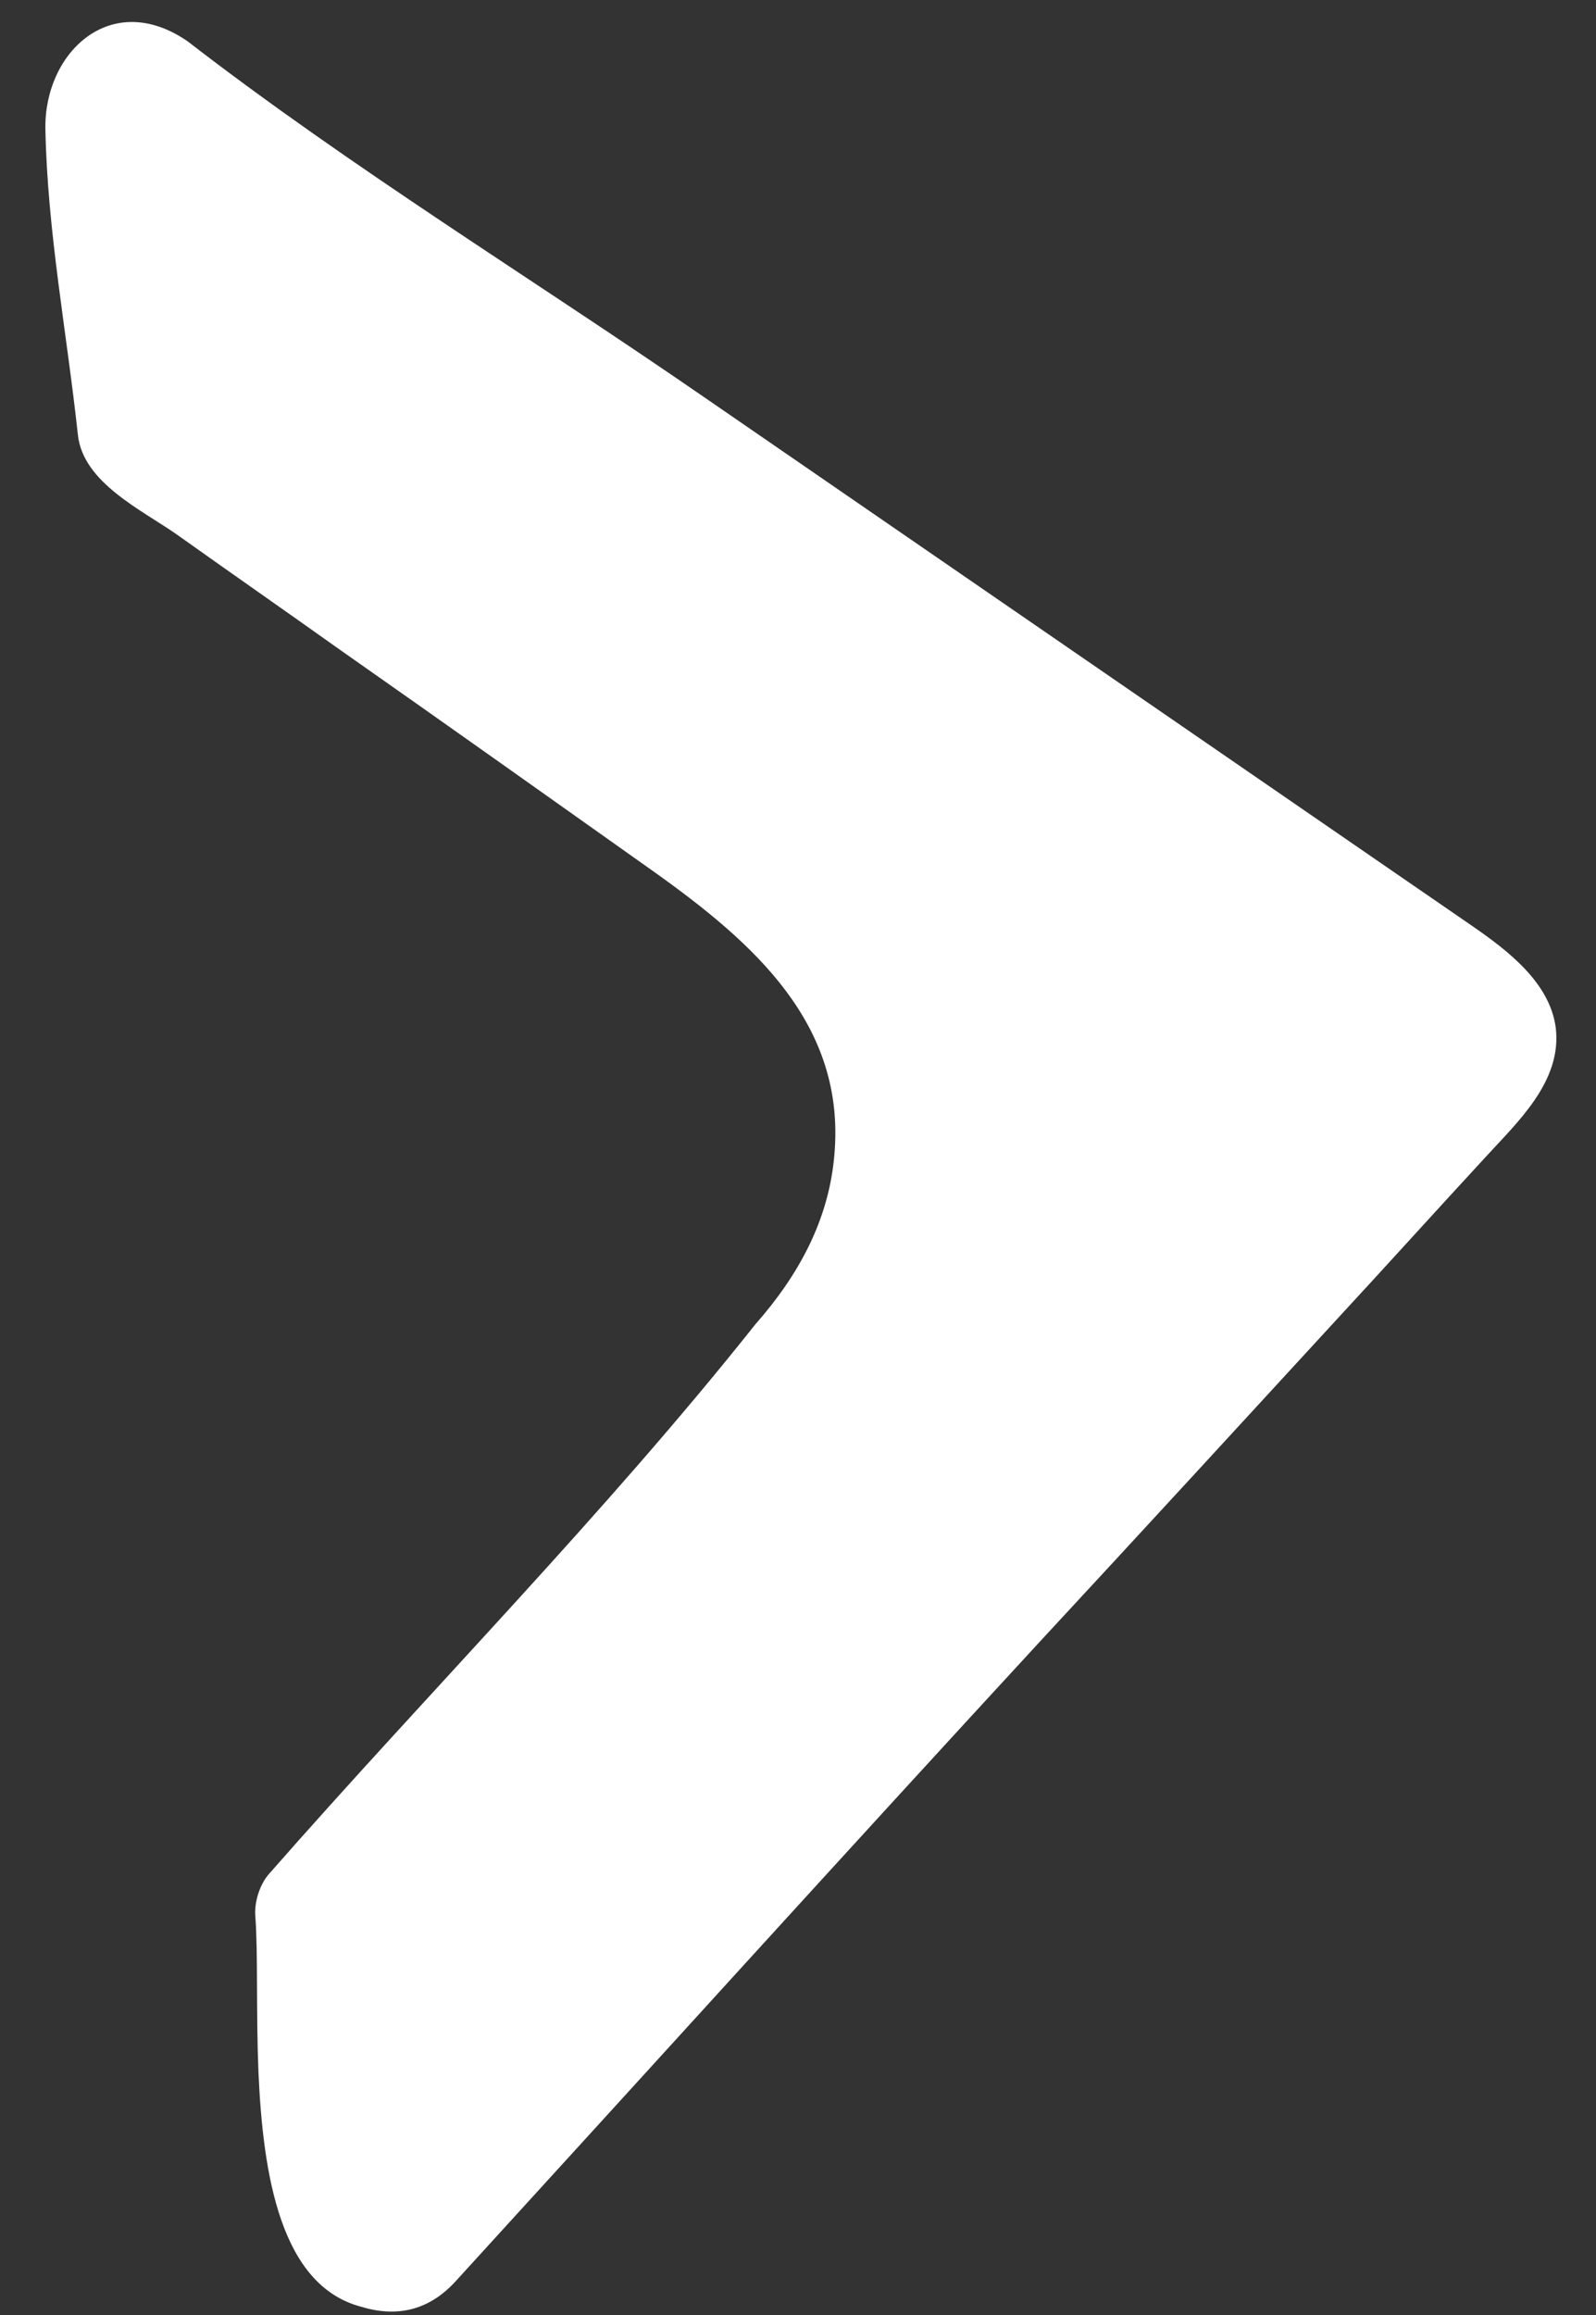 <svg width="20" height="29" viewBox="0 0 20 29" fill="none" xmlns="http://www.w3.org/2000/svg">
<rect x="0" y="0" width="20" height="29" fill="#333333" stroke="none"/>
<path d="M3.239 25.962C3.208 25.201 3.234 24.474 3.2 24.011C3.183 23.831 3.255 23.607 3.369 23.477C5.384 21.18 7.571 18.975 9.468 16.587C10.007 15.975 10.388 15.283 10.456 14.463C10.599 12.829 9.445 11.813 8.207 10.929C6.891 9.996 5.57 9.058 4.249 8.132C3.572 7.65 2.889 7.175 2.219 6.698C1.776 6.387 1.04 6.047 0.976 5.447C0.839 4.178 0.594 2.899 0.569 1.623C0.548 0.661 1.389 -0.143 2.349 0.516C4.405 2.104 6.673 3.492 8.81 4.966C12.017 7.174 15.224 9.381 18.432 11.588C18.905 11.913 19.424 12.314 19.496 12.878C19.575 13.552 19.011 14.061 18.6 14.512C17.99 15.173 17.382 15.846 16.772 16.506C15.521 17.867 14.271 19.227 13.014 20.583C10.564 23.24 8.146 25.91 5.71 28.577C5.371 28.949 4.967 29.031 4.523 28.896C3.517 28.628 3.296 27.252 3.239 25.962Z" fill="white"/>
</svg>
